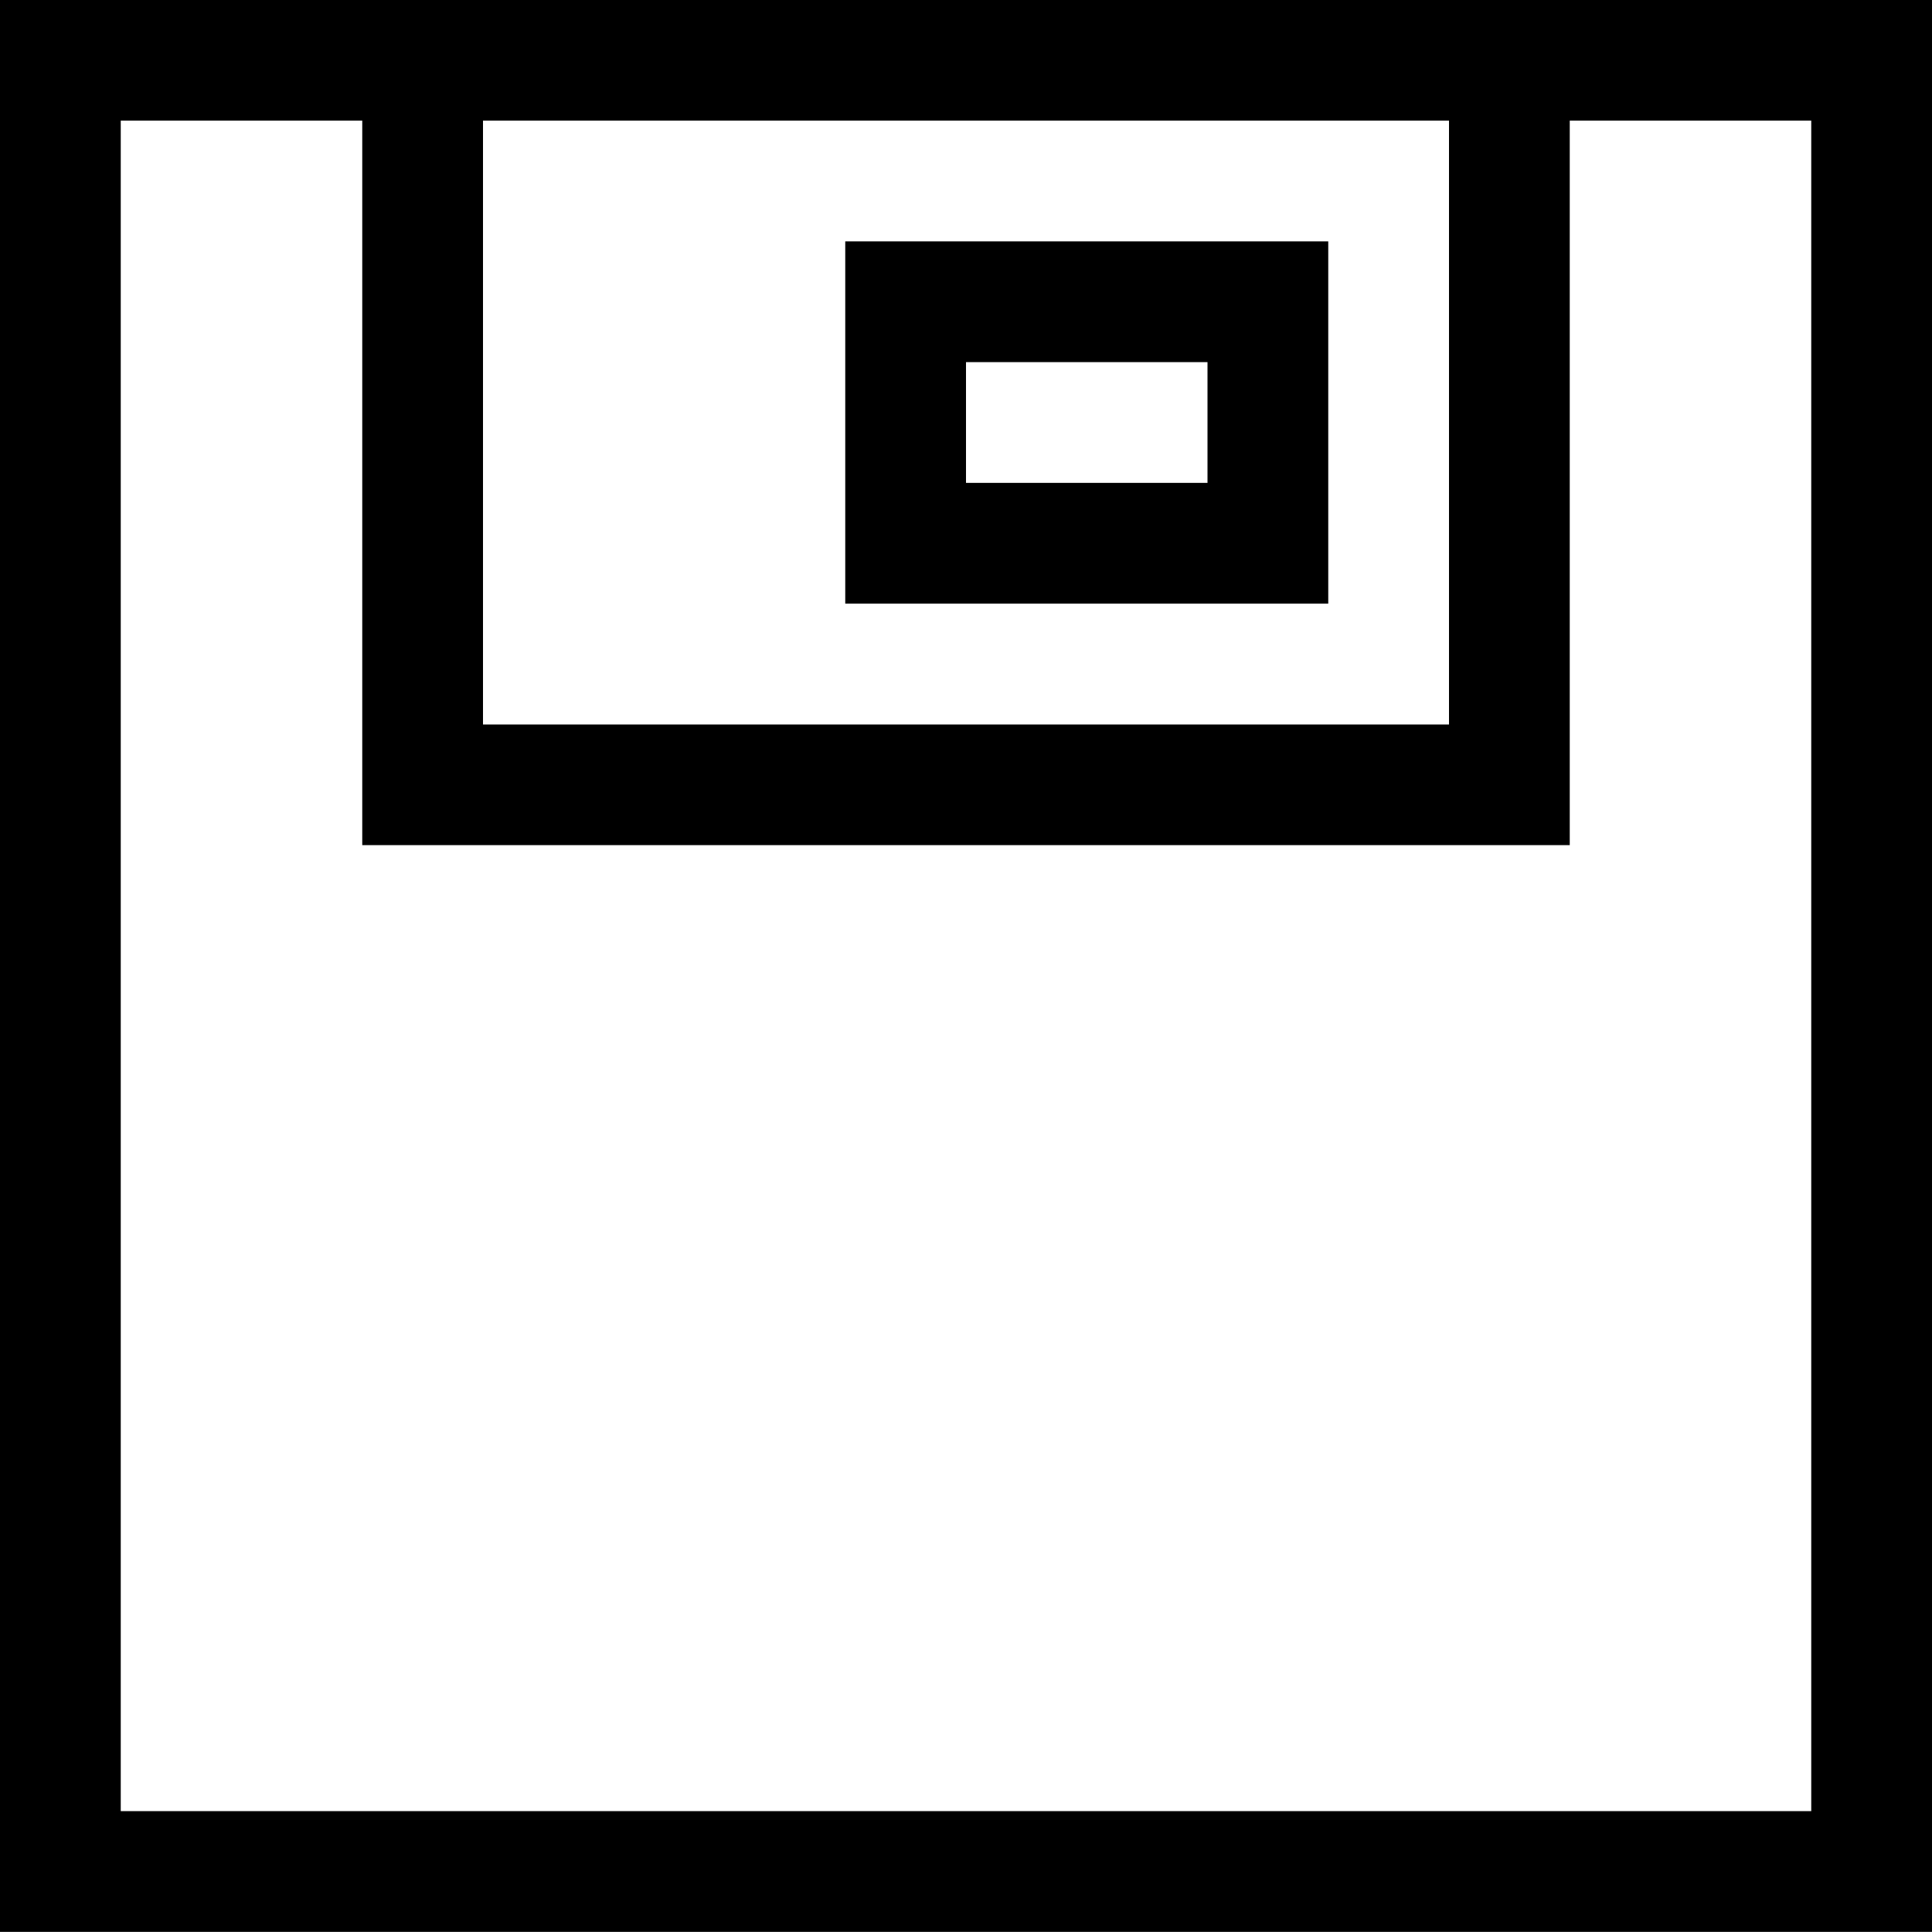 <?xml version="1.0" encoding="iso-8859-1"?>
<!-- Generator: Adobe Illustrator 16.0.0, SVG Export Plug-In . SVG Version: 6.00 Build 0)  -->
<!DOCTYPE svg PUBLIC "-//W3C//DTD SVG 1.1//EN" "http://www.w3.org/Graphics/SVG/1.1/DTD/svg11.dtd">
<svg version="1.1" xmlns="http://www.w3.org/2000/svg" xmlns:xlink="http://www.w3.org/1999/xlink" x="0px" y="0px" width="16px"
	 height="16px" viewBox="0 0 16 16" style="enable-background:new 0 0 16 16;" xml:space="preserve">
<g id="_x31_2-tool_-_disk" style="enable-background:new    ;">
	<path d="M13,0H3H0v15.999h16V0H13z M4,0.999h8V6H4V0.999z M15,14.999H1v-14h2v6h10v-6h2V14.999z M7,4.999h4v-3H7V4.999z M8,2.999h2
		v1H8V2.999z"/>
</g>
<g id="Layer_1">
</g>
</svg>
